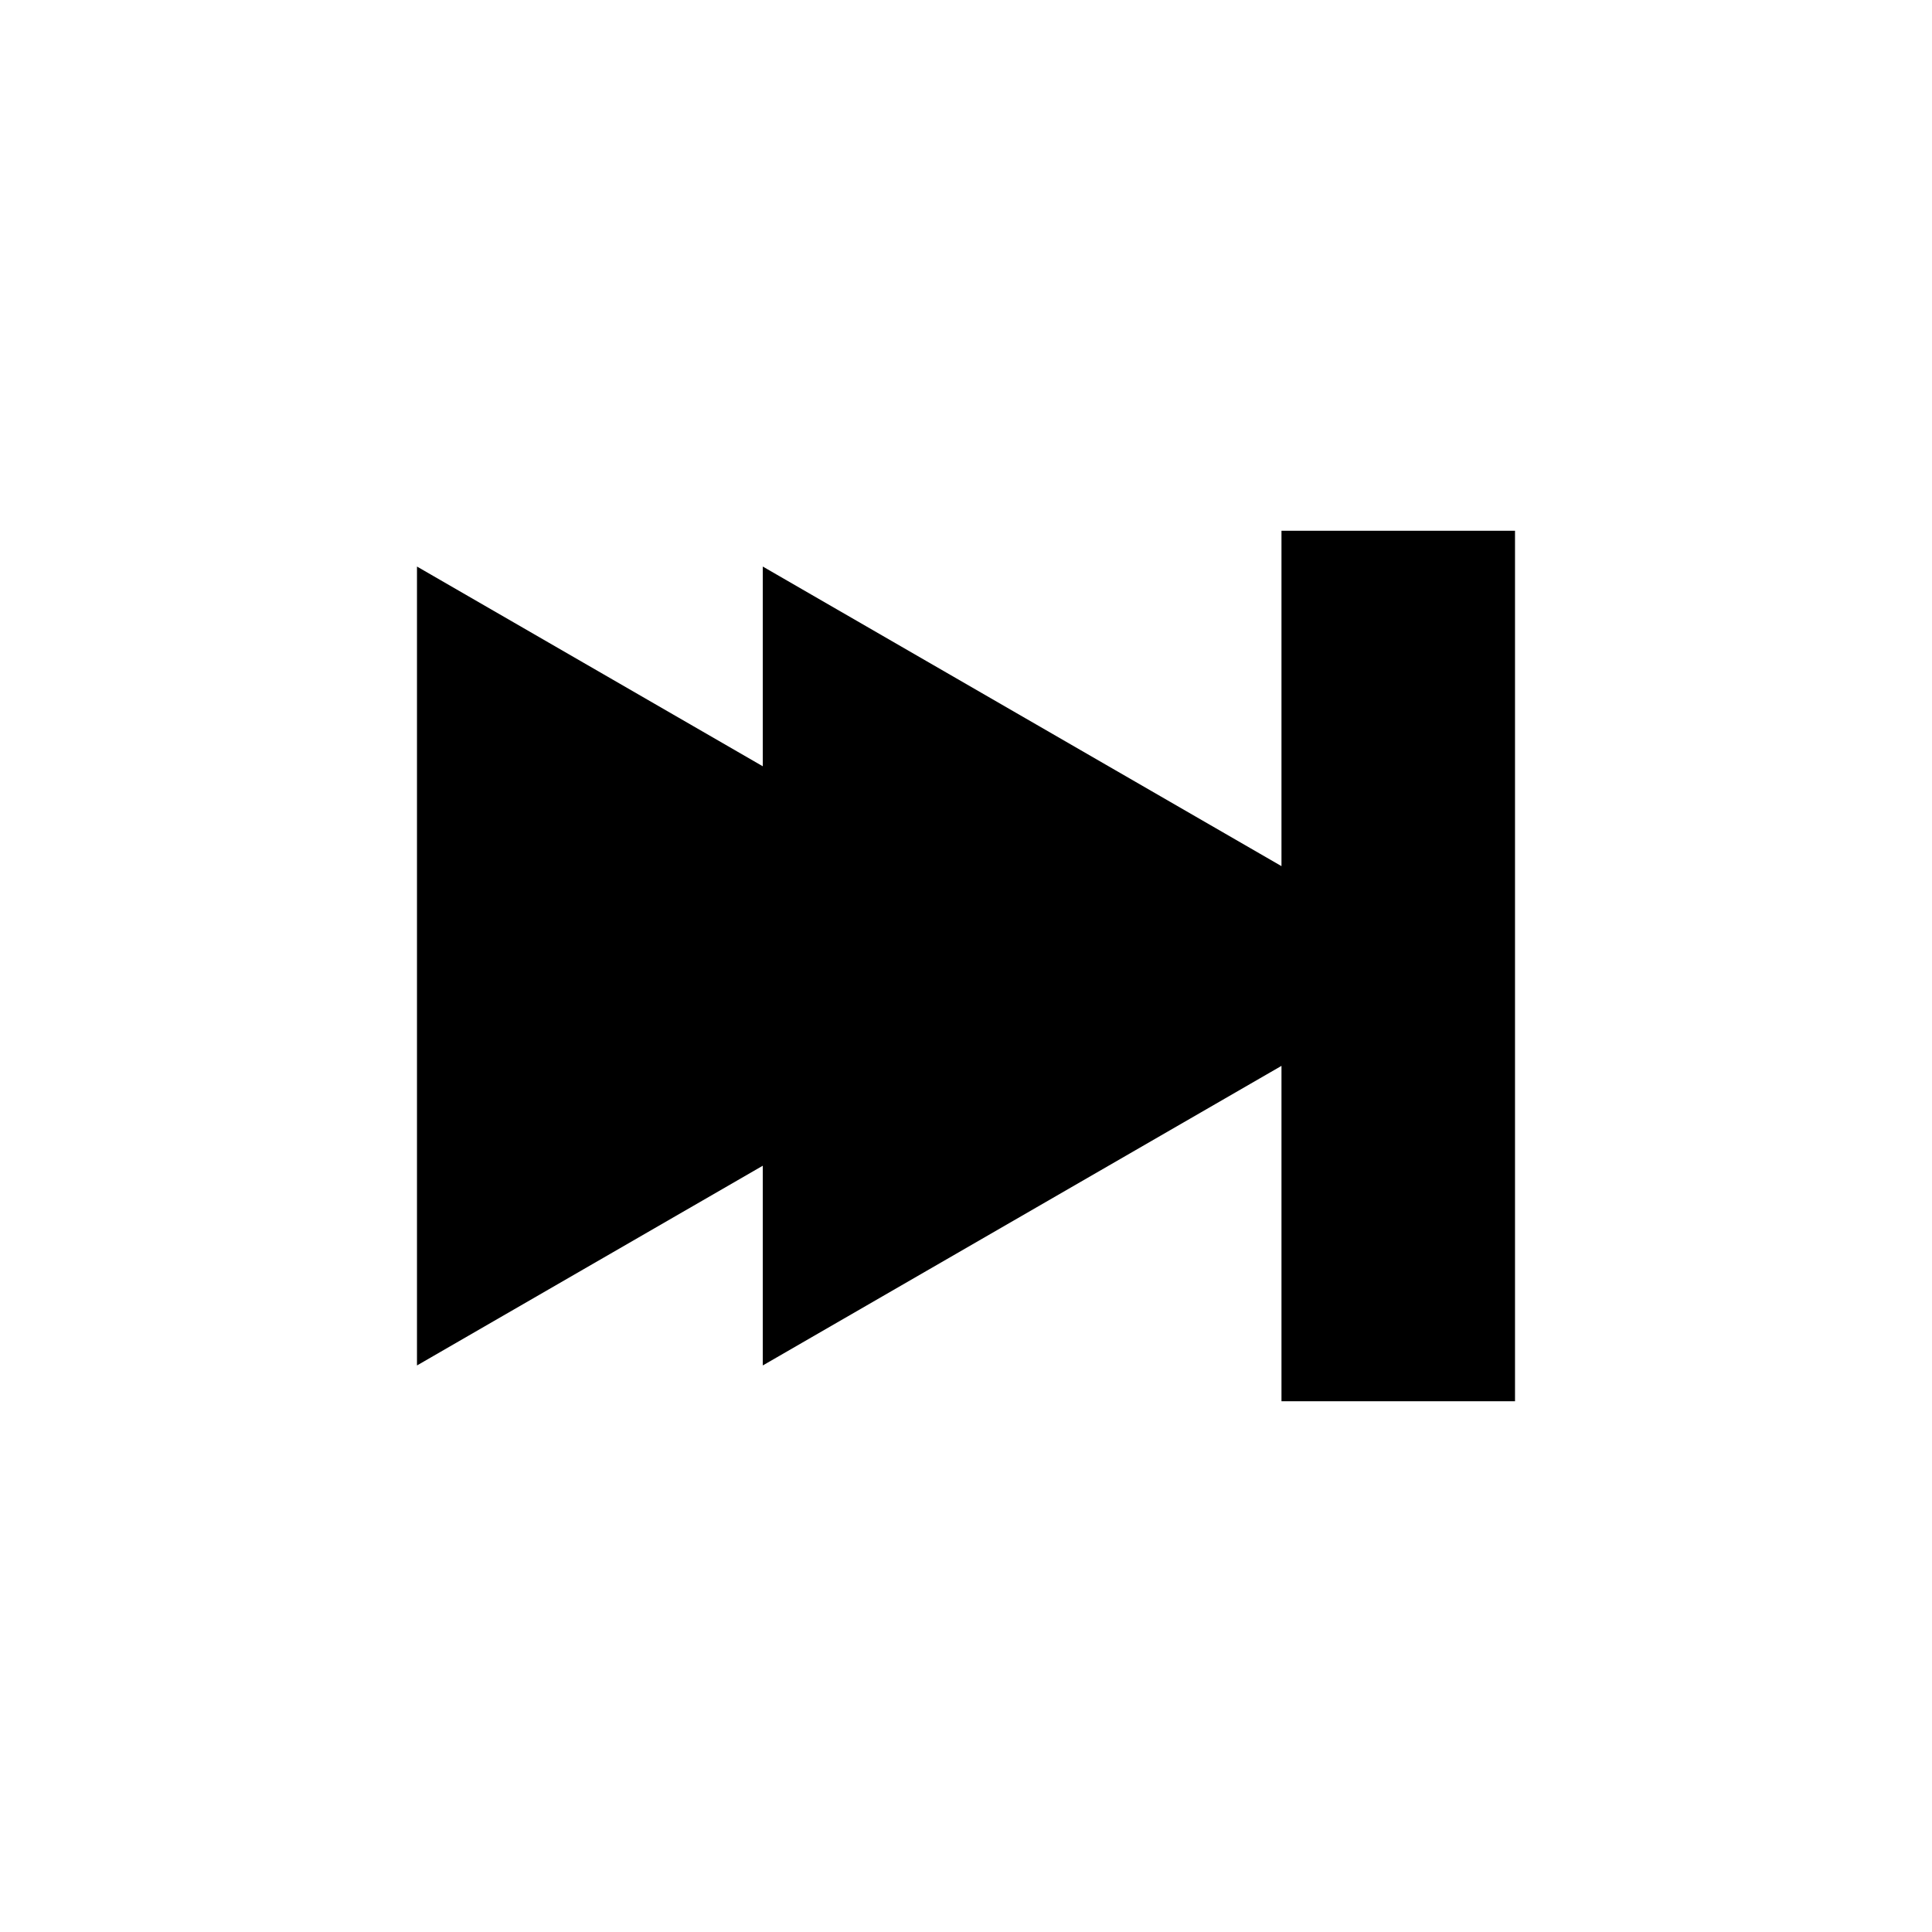 <svg width="455" height="455" viewBox="0 0 455 455" fill="none" xmlns="http://www.w3.org/2000/svg">
<path d="M356.798 330H301.798V251.019L179.64 321.575V274.537L98.202 321.575V133.425L179.64 180.463V133.425L301.797 203.982V125H356.797V330H356.798Z" fill="black"/>
</svg>
